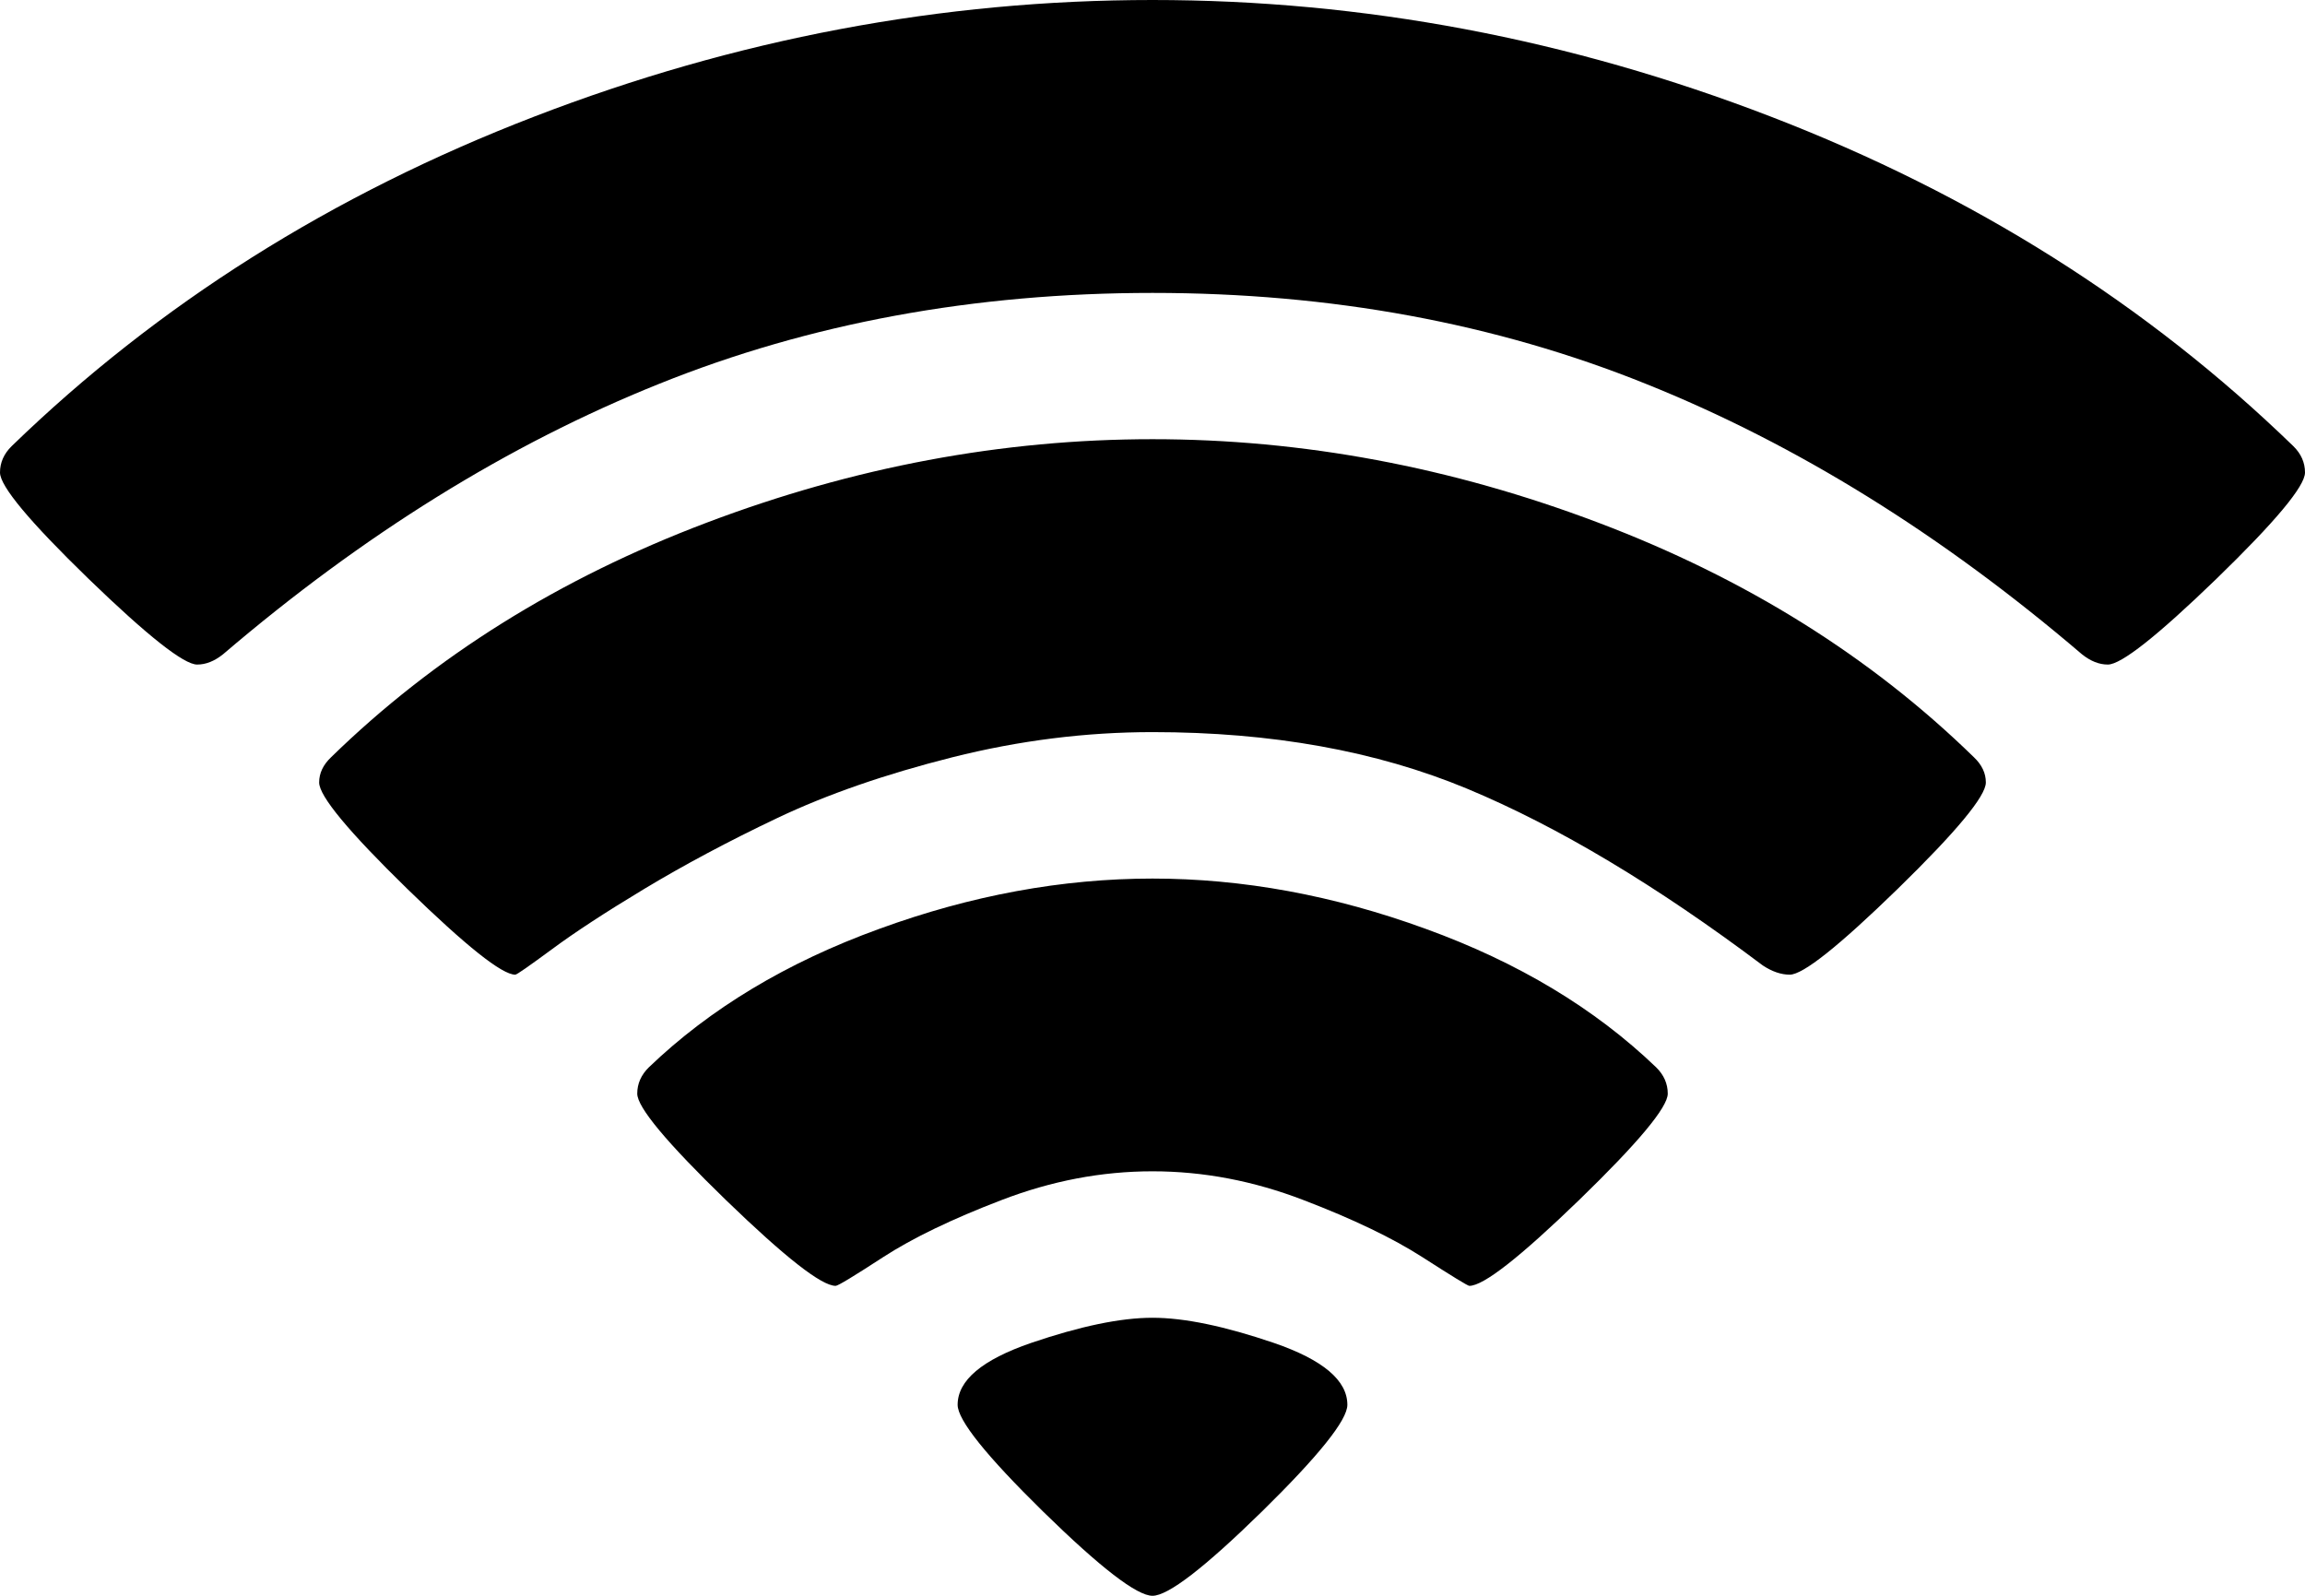 ﻿<?xml version="1.0" encoding="utf-8"?>
<svg version="1.1" xmlns:xlink="http://www.w3.org/1999/xlink" width="13px" height="9px" xmlns="http://www.w3.org/2000/svg">
  <g transform="matrix(1 0 0 1 -370 -145 )">
    <path d="M 7.116 8.526  C 6.793 8.842  6.588 9  6.5 9  C 6.412 9  6.207 8.842  5.884 8.526  C 5.562 8.21  5.401 8.009  5.401 7.923  C 5.401 7.785  5.539 7.669  5.815 7.574  C 6.091 7.48  6.319 7.432  6.5 7.432  C 6.681 7.432  6.909 7.48  7.185 7.574  C 7.461 7.669  7.599 7.785  7.599 7.923  C 7.599 8.009  7.438 8.21  7.116 8.526  Z M 8.906 6.768  C 8.573 7.09  8.367 7.252  8.287 7.252  C 8.278 7.252  8.19 7.198  8.022 7.09  C 7.855 6.983  7.631 6.875  7.351 6.768  C 7.07 6.66  6.787 6.606  6.5 6.606  C 6.213 6.606  5.93 6.66  5.649 6.768  C 5.369 6.875  5.146 6.983  4.981 7.09  C 4.815 7.198  4.726 7.252  4.713 7.252  C 4.633 7.252  4.427 7.09  4.094 6.768  C 3.761 6.445  3.594 6.245  3.594 6.168  C 3.594 6.112  3.616 6.062  3.66 6.019  C 4.005 5.688  4.437 5.428  4.958 5.239  C 5.478 5.049  5.993 4.955  6.5 4.955  C 7.007 4.955  7.522 5.049  8.042 5.239  C 8.563 5.428  8.995 5.688  9.34 6.019  C 9.384 6.062  9.406 6.112  9.406 6.168  C 9.406 6.245  9.239 6.445  8.906 6.768  Z M 10.703 5.013  C 10.372 5.335  10.169 5.497  10.094 5.497  C 10.046 5.497  9.995 5.48  9.942 5.445  C 9.342 4.994  8.786 4.661  8.274 4.448  C 7.762 4.235  7.171 4.129  6.5 4.129  C 6.125 4.129  5.749 4.176  5.371 4.271  C 4.994 4.366  4.665 4.48  4.385 4.613  C 4.105 4.746  3.855 4.88  3.634 5.013  C 3.413 5.146  3.239 5.26  3.111 5.355  C 2.983 5.449  2.915 5.497  2.906 5.497  C 2.831 5.497  2.628 5.335  2.297 5.013  C 1.966 4.69  1.8 4.49  1.8 4.413  C 1.8 4.361  1.822 4.314  1.867 4.271  C 2.449 3.703  3.155 3.262  3.985 2.948  C 4.814 2.634  5.653 2.477  6.5 2.477  C 7.347 2.477  8.186 2.634  9.015 2.948  C 9.845 3.262  10.551 3.703  11.133 4.271  C 11.178 4.314  11.2 4.361  11.2 4.413  C 11.2 4.49  11.034 4.69  10.703 5.013  Z M 12.5 3.265  C 12.167 3.587  11.963 3.748  11.888 3.748  C 11.839 3.748  11.791 3.729  11.742 3.69  C 10.952 3.015  10.133 2.506  9.283 2.165  C 8.434 1.823  7.506 1.652  6.5 1.652  C 5.494 1.652  4.566 1.823  3.717 2.165  C 2.867 2.506  2.048 3.015  1.258 3.69  C 1.209 3.729  1.161 3.748  1.112 3.748  C 1.037 3.748  0.833 3.587  0.5 3.265  C 0.167 2.942  0 2.742  0 2.665  C 0 2.609  0.022 2.559  0.066 2.516  C 0.891 1.716  1.873 1.097  3.012 0.658  C 4.15 0.219  5.313 0  6.5 0  C 7.687 0  8.85 0.219  9.988 0.658  C 11.127 1.097  12.109 1.716  12.934 2.516  C 12.978 2.559  13 2.609  13 2.665  C 13 2.742  12.833 2.942  12.5 3.265  Z " fill-rule="nonzero" fill="#000000" stroke="none" transform="matrix(1 0 0 1 370 145 )" />
  </g>
</svg>